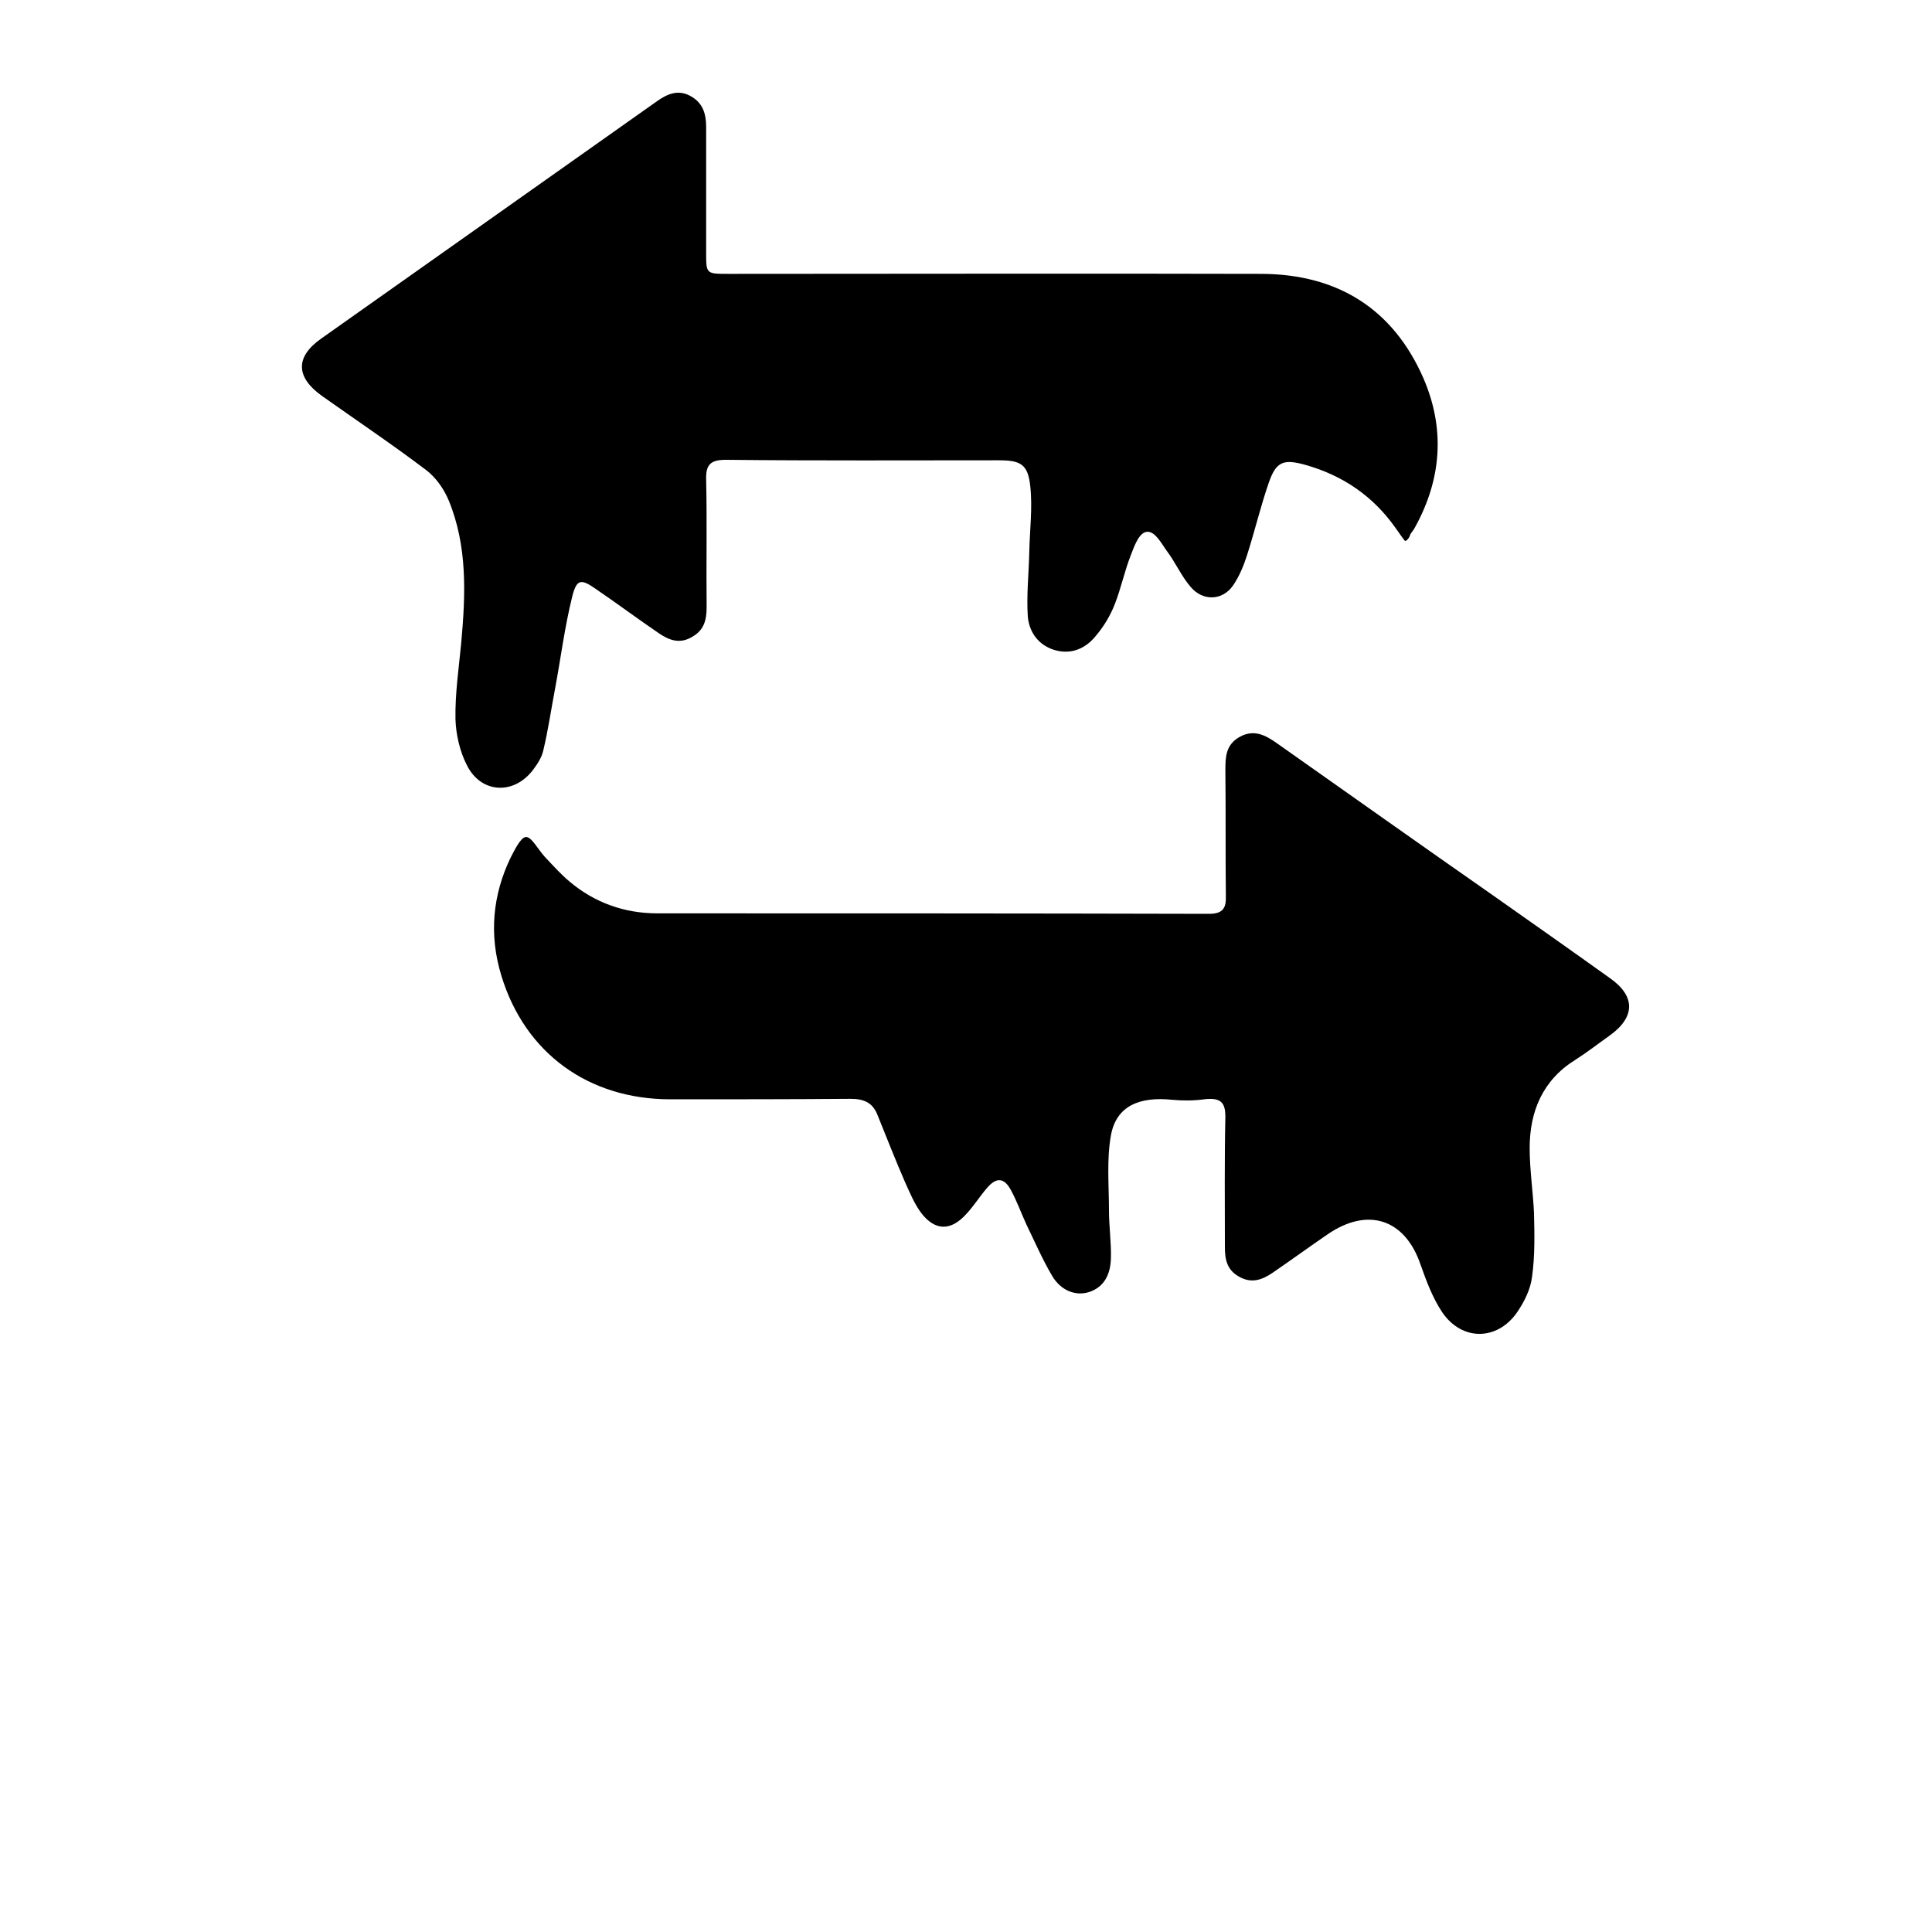 <?xml version="1.0" encoding="utf-8"?>
<!-- Generator: Adobe Illustrator 23.0.6, SVG Export Plug-In . SVG Version: 6.00 Build 0)  -->
<svg version="1.1" id="Layer_1" xmlns="http://www.w3.org/2000/svg" xmlns:xlink="http://www.w3.org/1999/xlink" x="0px" y="0px"
	 viewBox="0 0 400 400" enable-background="new 0 0 400 400" xml:space="preserve">
<path d="M290.8,111.9c-0.3-0.4-1.2-1.6-1.8-2.5c-4.7-6.7-11-11-18.9-13.2c-4.4-1.2-5.9-0.6-7.4,3.7c-1.7,4.9-2.9,10-4.5,15
	c-0.7,2.2-1.6,4.4-2.9,6.3c-2.2,3.2-6.3,3.3-8.8,0.3c-1.9-2.2-3.1-5-4.9-7.4c-1.1-1.5-2.4-4.1-4.1-4c-1.7,0.1-2.7,3.1-3.4,4.9
	c-1.3,3.3-2,6.8-3.3,10.1c-0.9,2.3-2.2,4.5-3.8,6.4c-2.1,2.7-5.1,4.1-8.6,3.1c-3.4-1-5.3-3.7-5.6-6.9c-0.3-4.4,0.2-8.9,0.3-13.4
	c0.1-4.6,0.7-9.2,0.2-13.7c-0.5-4.5-2-5.3-6.5-5.3c-18.8,0-37.7,0.1-56.5-0.1c-3.1,0-4.2,0.9-4.1,4.1c0.2,8.8,0,17.6,0.1,26.4
	c0,2.6-0.5,4.7-2.9,6.1c-2.6,1.6-4.8,0.8-7-0.7c-4.4-3-8.7-6.2-13.1-9.2c-3-2.1-3.9-2-4.8,1.5c-1.6,6.4-2.4,12.9-3.6,19.3
	c-0.8,4.2-1.4,8.4-2.4,12.6c-0.3,1.4-1.1,2.7-2,3.9c-3.9,5.4-10.8,5.2-13.8-0.7c-1.5-2.9-2.3-6.4-2.4-9.6
	c-0.1-5.3,0.7-10.6,1.2-15.9c0.9-10,1.3-19.9-2.6-29.4c-1-2.4-2.7-4.8-4.7-6.3c-7-5.3-14.3-10.2-21.5-15.3
	c-5.5-3.9-5.6-8.1-0.2-11.9c23.2-16.4,46.4-32.8,69.6-49.2c2-1.4,4.2-2.4,6.7-1.1c2.7,1.4,3.4,3.7,3.4,6.5c0,8.7,0,17.4,0,26
	c0,4.4,0,4.4,4.6,4.4c36.8,0,73.6-0.1,110.5,0c15.6,0.1,27.1,7.2,33.4,21.6c4.5,10.4,3.8,20.8-1.7,30.8c-0.3,0.6-0.6,0.9-1,1.5
	C291.9,111.2,291.1,112.3,290.8,111.9z"/>
<path d="M108.8,173.3c1.2-0.2,2.6,2.6,4,4.1c1.7,1.8,3.3,3.6,5.1,5.1c5.2,4.4,11.4,6.6,18.2,6.6c38.1,0,76.2,0,114.2,0.1
	c2.8,0,3.6-1.1,3.5-3.7c-0.1-8.7,0-17.4-0.1-26.1c0-2.7,0.1-5.2,2.9-6.8c3-1.7,5.4-0.4,7.8,1.3c14.9,10.5,29.7,21,44.6,31.4
	c8.1,5.7,16.2,11.4,24.3,17.2c5.3,3.7,5.3,8,0.1,11.8c-2.4,1.7-4.7,3.5-7.2,5.1c-6.8,4.2-9.5,10.7-9.5,18.3c0,4.5,0.7,9,0.9,13.5
	c0.1,4.4,0.2,8.8-0.4,13.1c-0.3,2.6-1.6,5.2-3.1,7.4c-4.1,5.9-11.4,6-15.5,0c-2-3-3.3-6.5-4.5-9.9c-3.2-9.4-10.9-12-19.3-6.2
	c-3.8,2.6-7.5,5.3-11.3,7.9c-2.2,1.5-4.4,2.3-7,0.8c-2.5-1.4-2.9-3.6-2.9-6.1c0-9-0.1-18,0.1-27c0-3-1-4-4.4-3.6
	c-2.2,0.3-4.4,0.3-6.6,0.1c-6.7-0.7-11.6,1.2-12.7,7.4c-0.9,5-0.4,10.3-0.4,15.5c0,3.3,0.5,6.7,0.4,10c-0.1,3-1.2,5.8-4.5,6.9
	c-2.8,0.9-5.9-0.3-7.7-3.4c-2-3.4-3.6-7.1-5.3-10.6c-1.1-2.4-2-4.9-3.2-7.1c-1.4-2.6-3-2.7-4.9-0.5c-1.5,1.7-2.7,3.7-4.3,5.4
	c-3.2,3.6-6.5,3.6-9.4-0.2c-1.4-1.9-2.3-4.1-3.3-6.3c-2-4.6-3.8-9.2-5.7-13.9c-1-2.6-2.8-3.4-5.6-3.4c-12.4,0.1-24.9,0.1-37.3,0.1
	c-16.9,0-30.1-9.5-35-25.6c-2.6-8.5-1.8-16.7,1.9-24.4C106.5,176.1,107.7,173.5,108.8,173.3z"/>
</svg>

